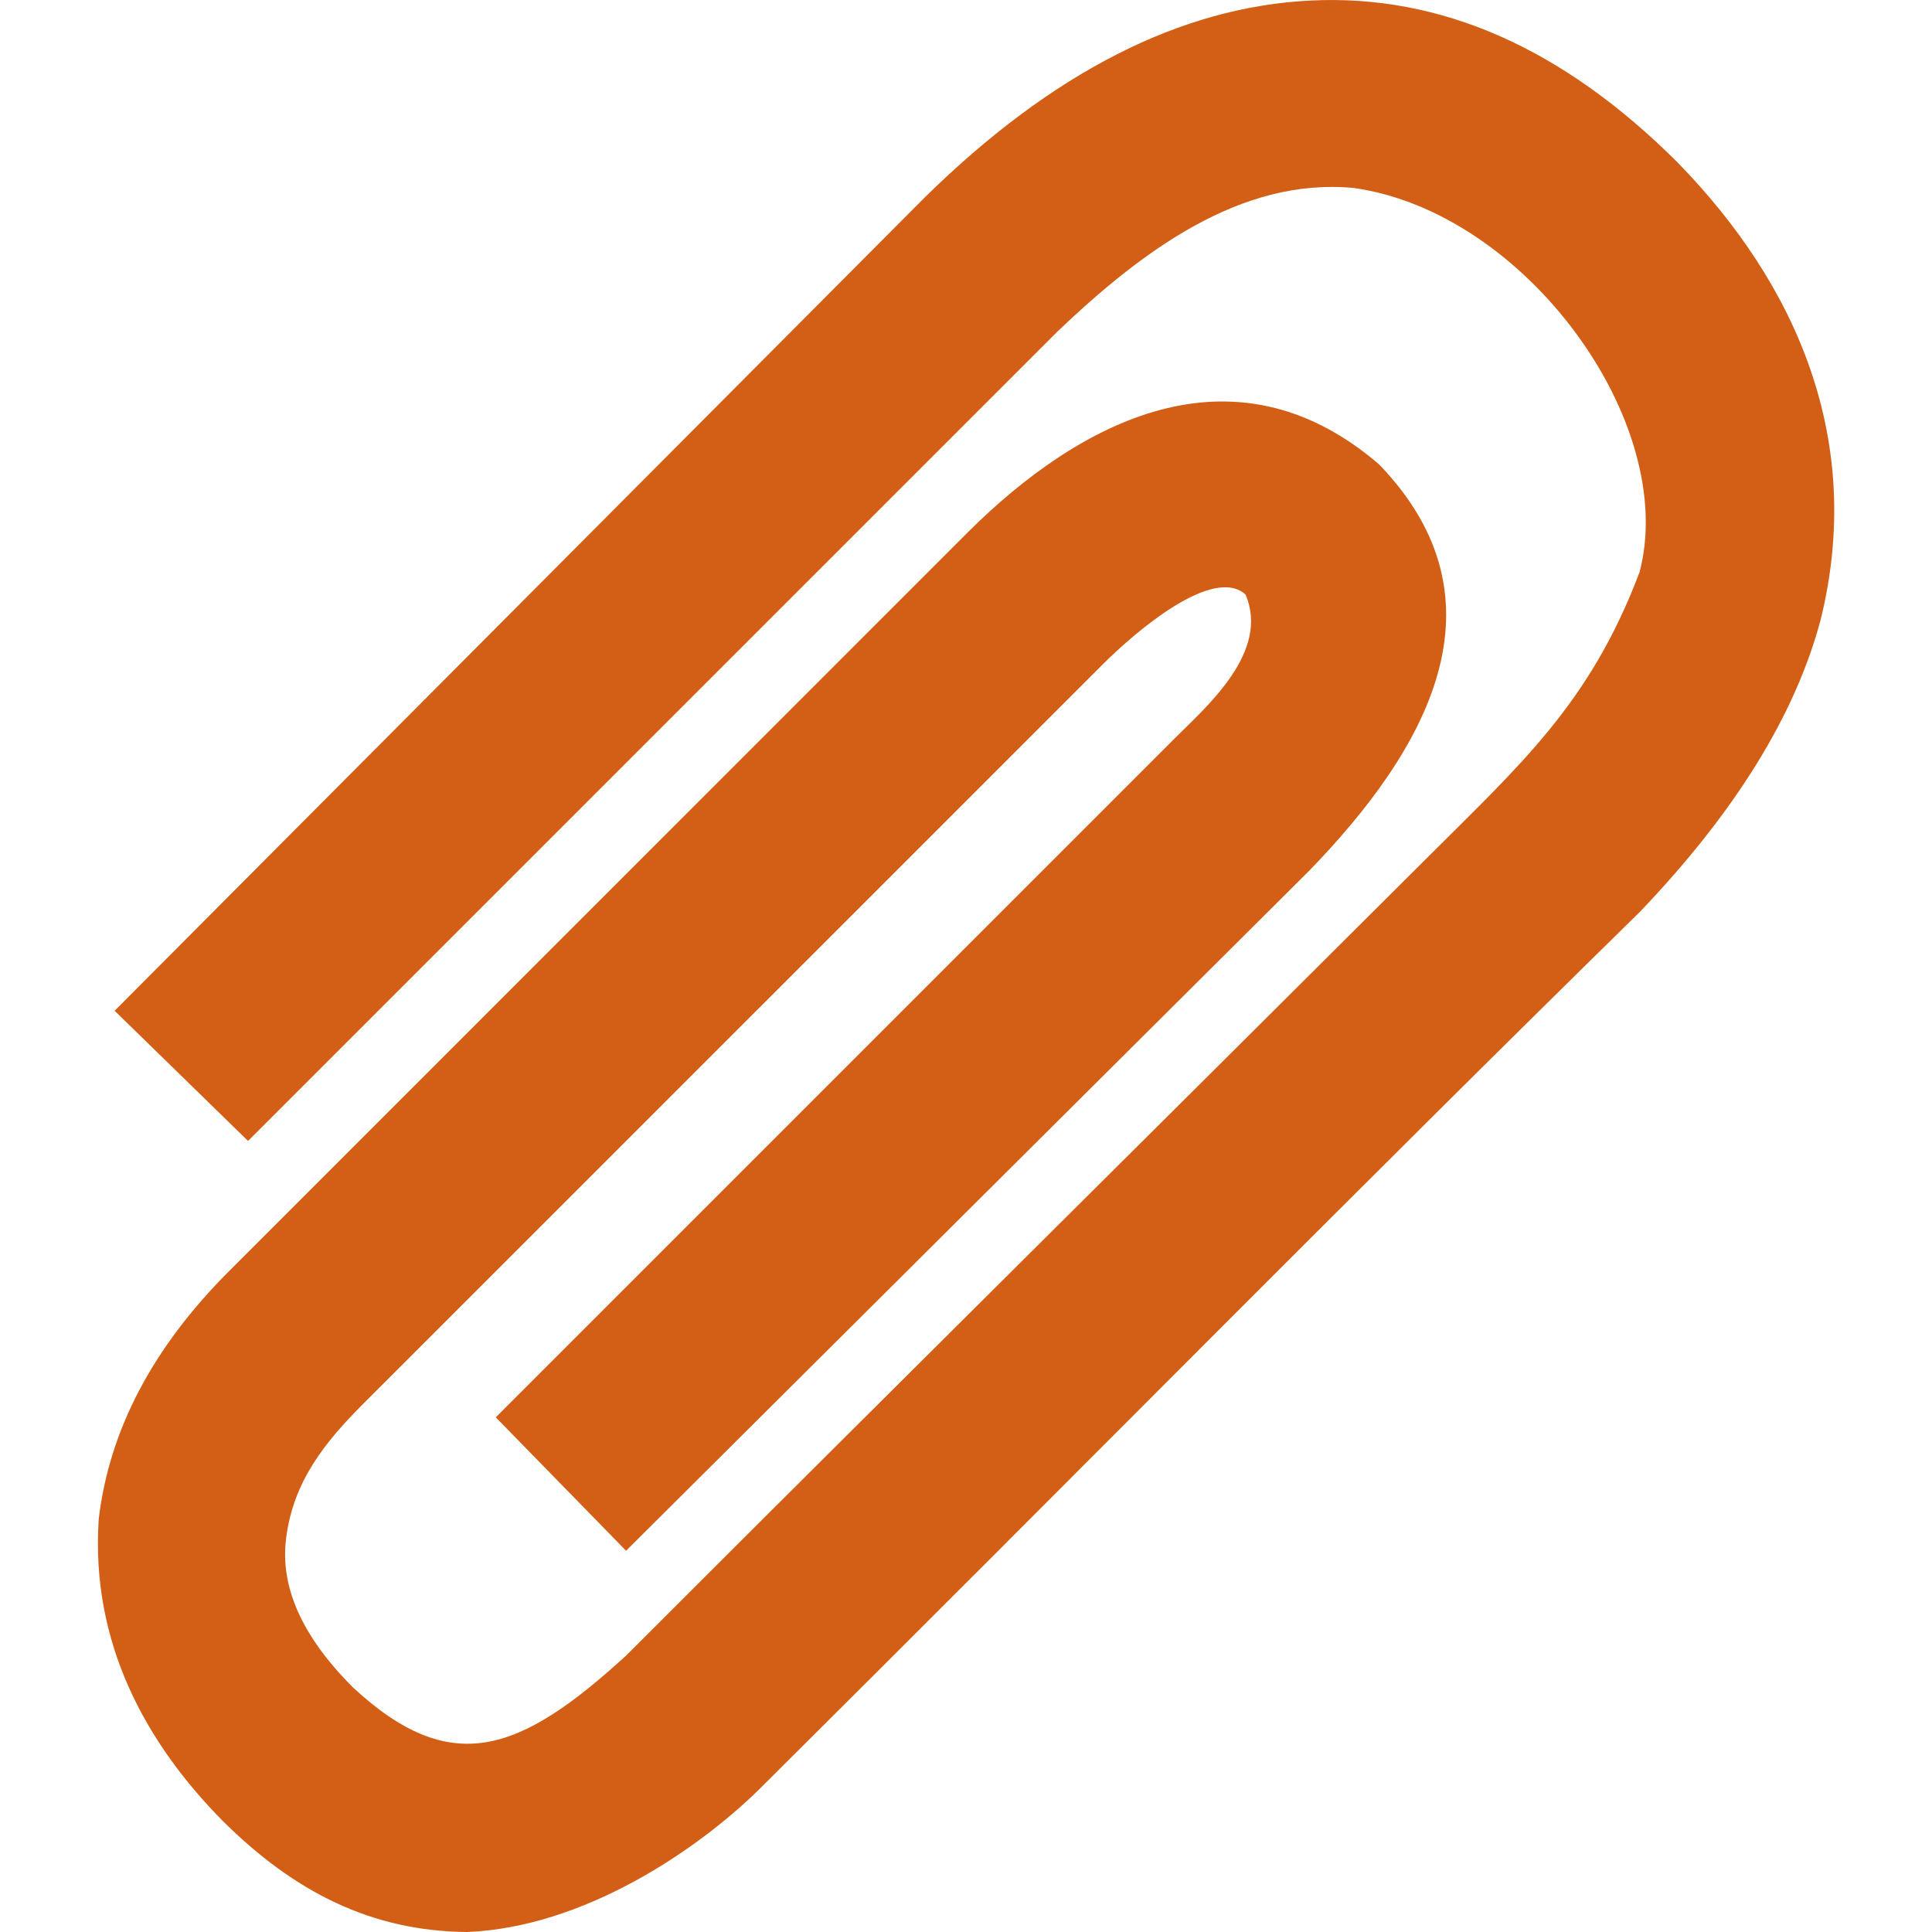 <svg width="18" height="18" viewBox="0 0 18 18" fill="none" xmlns="http://www.w3.org/2000/svg">
<path d="M7.076 16.668C10.167 13.594 12.585 11.137 15.275 8.499C16.163 7.572 16.725 6.664 16.962 5.776C17.376 4.101 16.739 2.65 15.63 1.514C14.564 0.449 13.425 -0.055 12.211 0.005C10.998 0.064 9.799 0.676 8.615 1.84L1.068 9.417L2.311 10.63L9.858 3.083C10.633 2.346 11.554 1.652 12.611 1.751C14.221 1.977 15.642 3.947 15.275 5.332C14.809 6.561 14.166 7.122 13.277 8.011C10.572 10.709 8.462 12.796 5.833 15.425C4.845 16.328 4.206 16.572 3.288 15.721C2.814 15.247 2.607 14.784 2.666 14.33C2.732 13.8 3.031 13.434 3.376 13.087L10.273 6.191C10.588 5.875 11.305 5.269 11.604 5.539C11.834 6.072 11.243 6.581 10.953 6.871L4.619 13.205L5.833 14.448L12.196 8.114C13.293 6.984 14.08 5.603 12.848 4.326C11.485 3.156 10.049 3.937 9.029 4.947L2.133 11.844C1.423 12.554 1.018 13.324 0.92 14.152C0.842 15.314 1.366 16.247 2.074 16.964C2.74 17.626 3.459 17.993 4.353 18C5.428 17.957 6.485 17.249 7.076 16.668V16.668Z" fill="#D25F15"/>
</svg>
